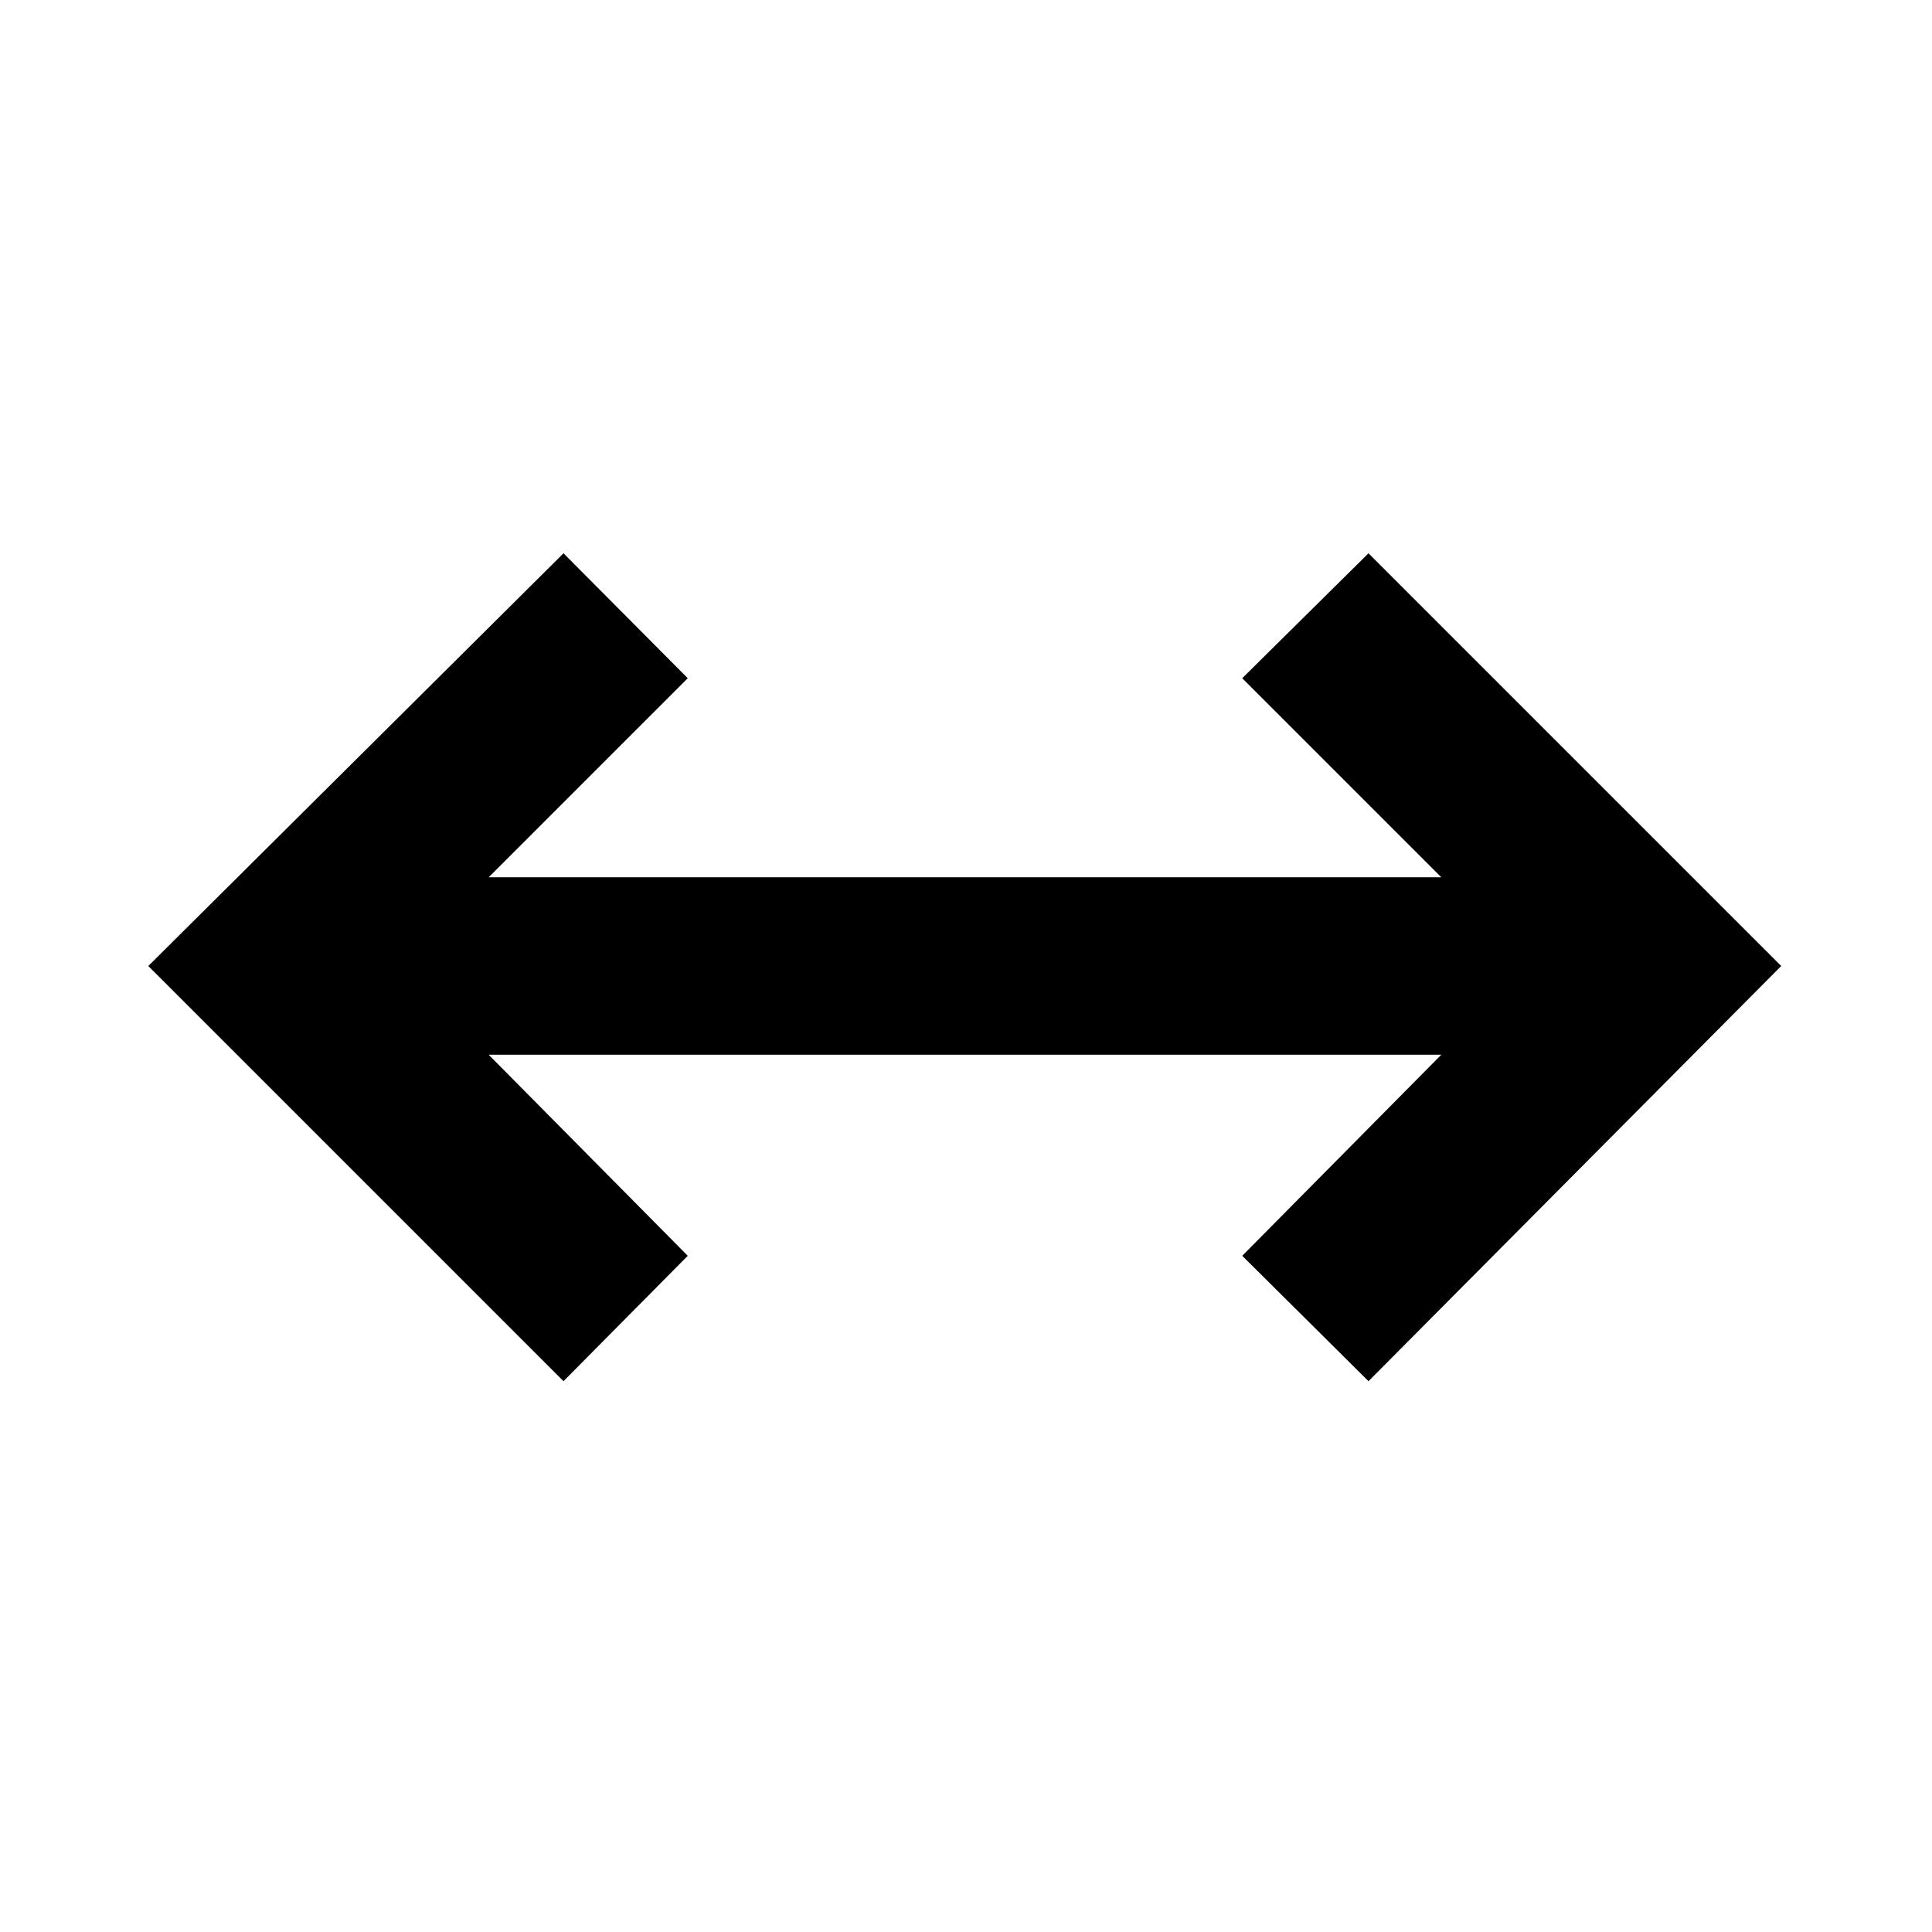 <svg xmlns="http://www.w3.org/2000/svg" height="40" viewBox="0 96 960 960" width="40"><path d="M280 782.305 73.695 576 280 370.927 341.74 433l-98.928 98.927h473.376L617.26 433 680 370.927 885.073 576 680 782.305 617.26 720l98.928-99.927H242.812L341.74 720 280 782.305Z"/></svg>
